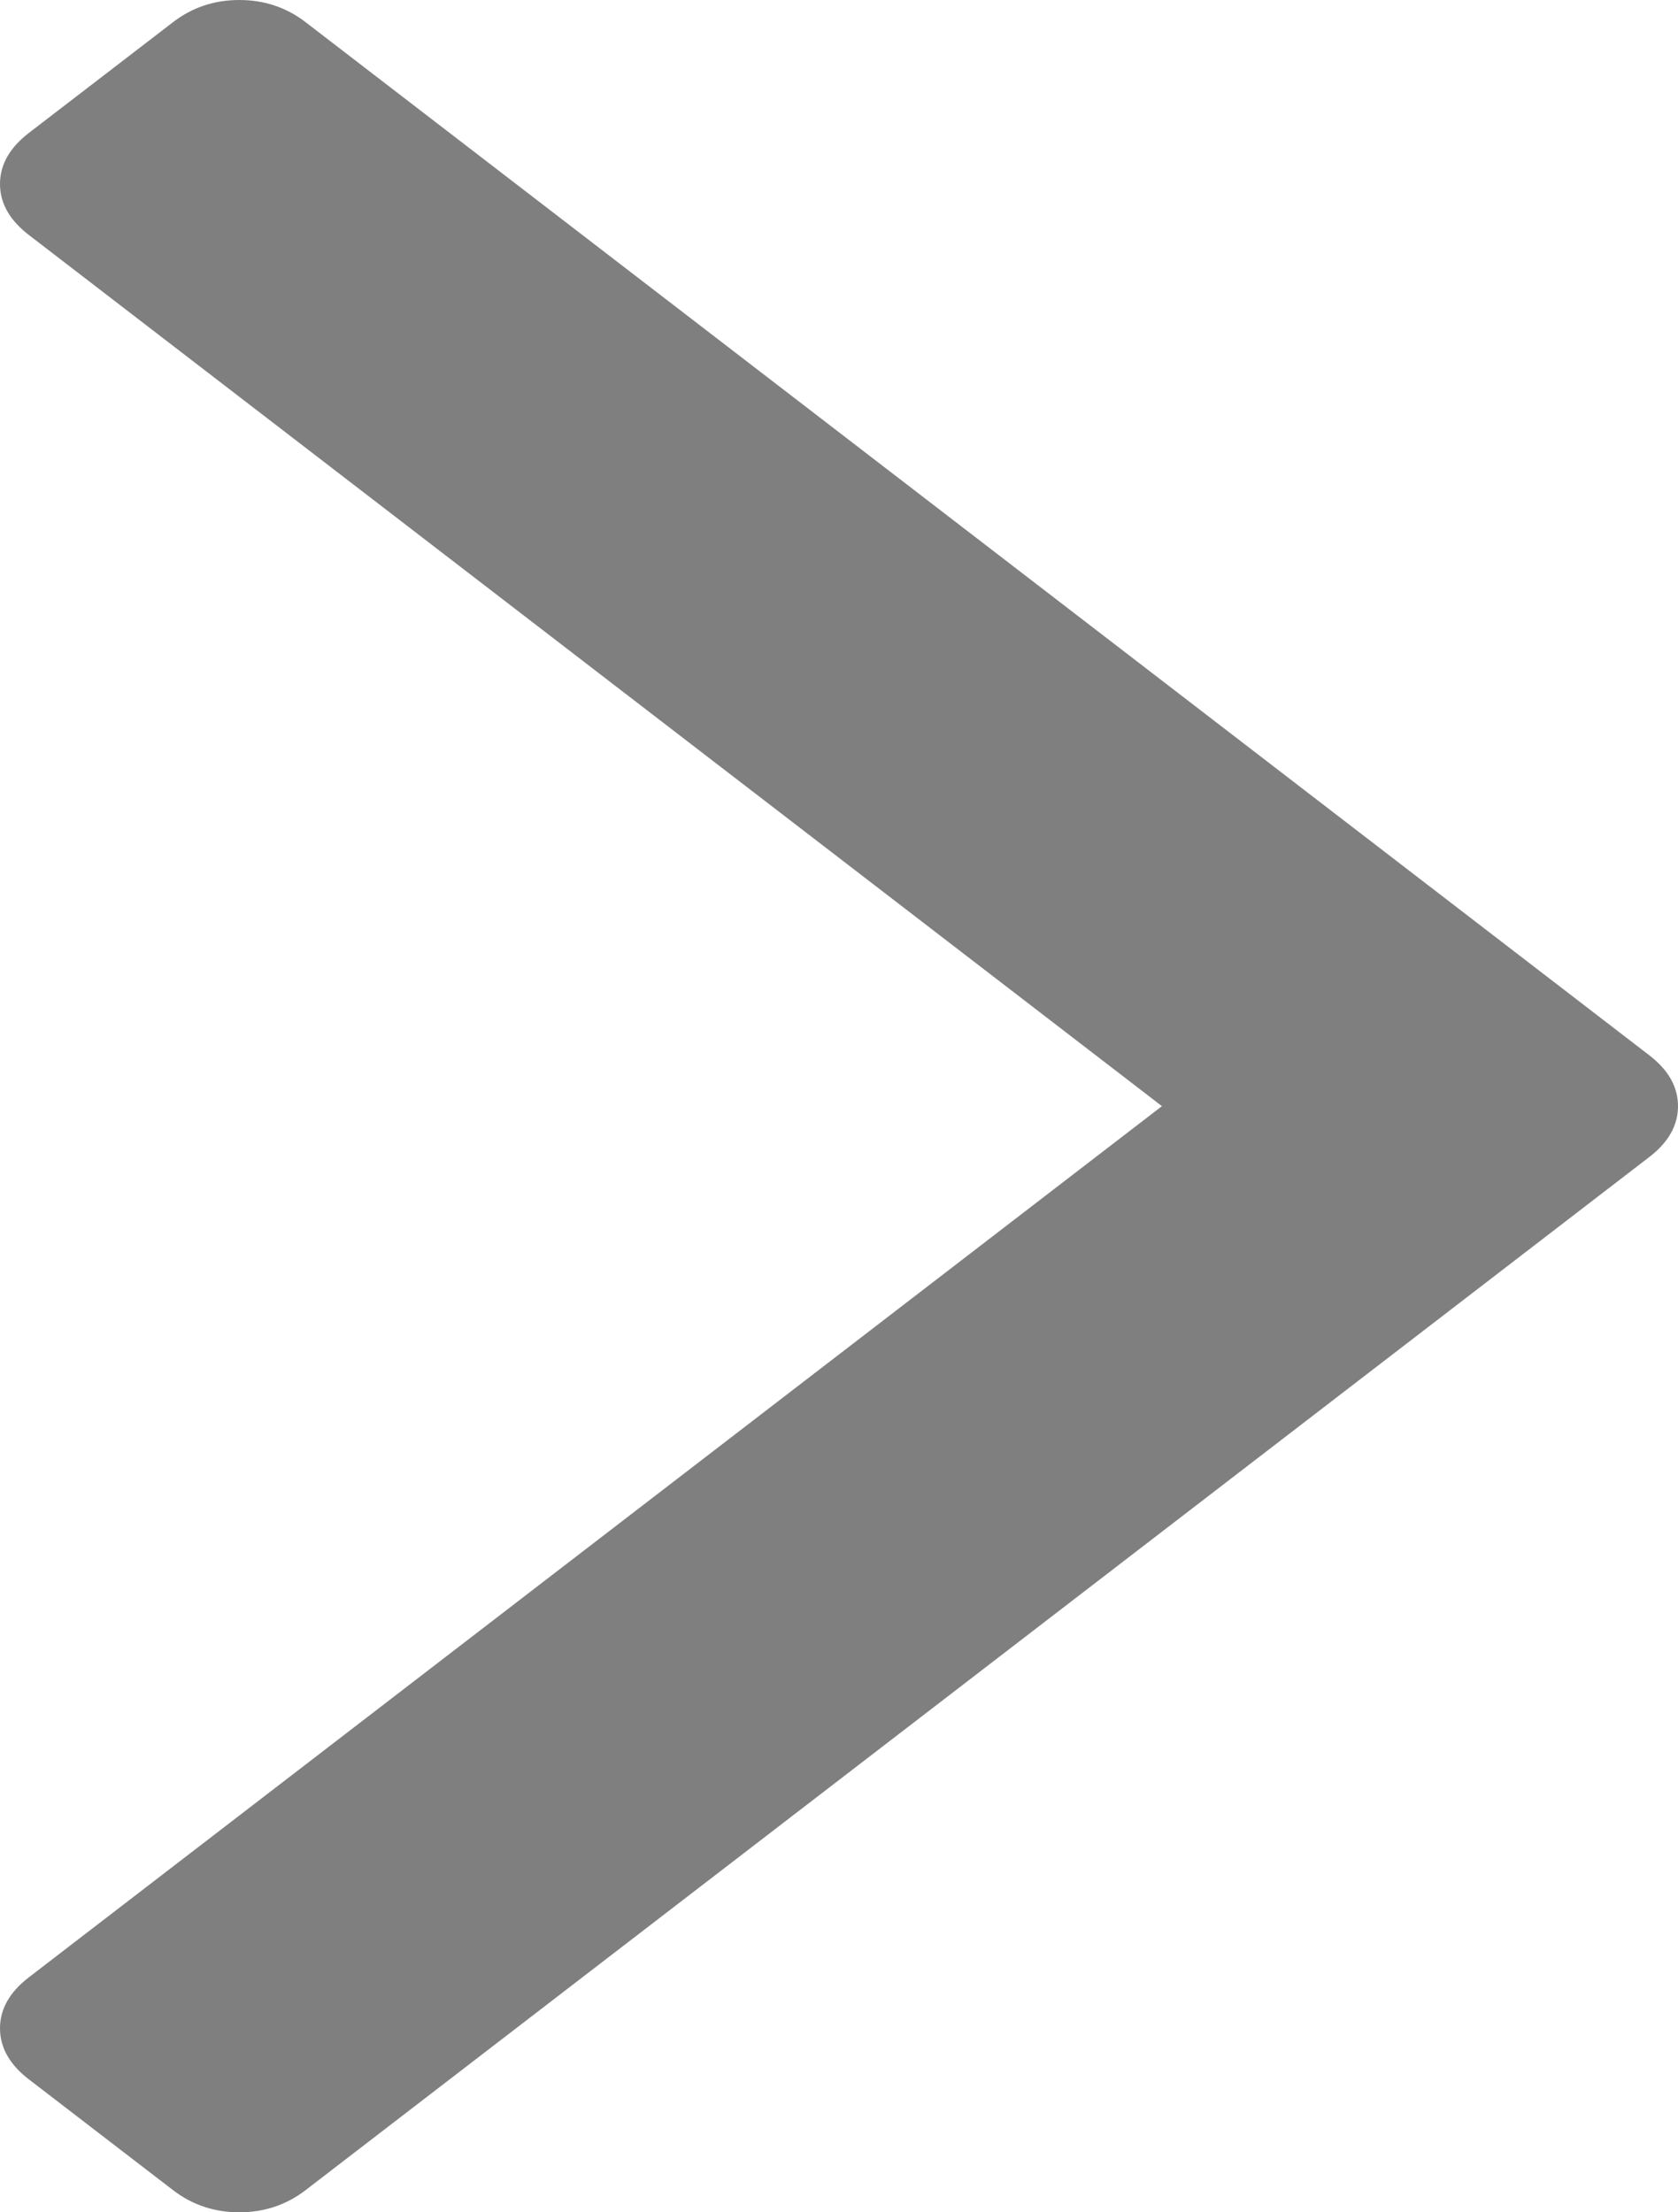 ﻿<?xml version="1.0" encoding="utf-8"?>
<svg version="1.1" xmlns:xlink="http://www.w3.org/1999/xlink" width="22px" height="29px" xmlns="http://www.w3.org/2000/svg">
  <g transform="matrix(1 0 0 1 -640 -694 )">
    <path d="M 21.622 13.832  C 21.874 14.025  22 14.248  22 14.5  C 22 14.752  21.874 14.975  21.622 15.168  L 4.007 28.709  C 3.755 28.903  3.465 29  3.137 29  C 2.81 29  2.52 28.903  2.268 28.709  L 0.378 27.257  C 0.126 27.063  0 26.84  0 26.588  C 0 26.336  0.126 26.114  0.378 25.92  L 15.234 14.5  L 0.378 3.08  C 0.126 2.886  0 2.664  0 2.412  C 0 2.16  0.126 1.937  0.378 1.743  L 2.268 0.291  C 2.52 0.097  2.81 0  3.137 0  C 3.465 0  3.755 0.097  4.007 0.291  L 21.622 13.832  Z " fill-rule="nonzero" fill="#7f7f7f" stroke="none" transform="matrix(1 0 0 1 640 694 )" />
  </g>
</svg>